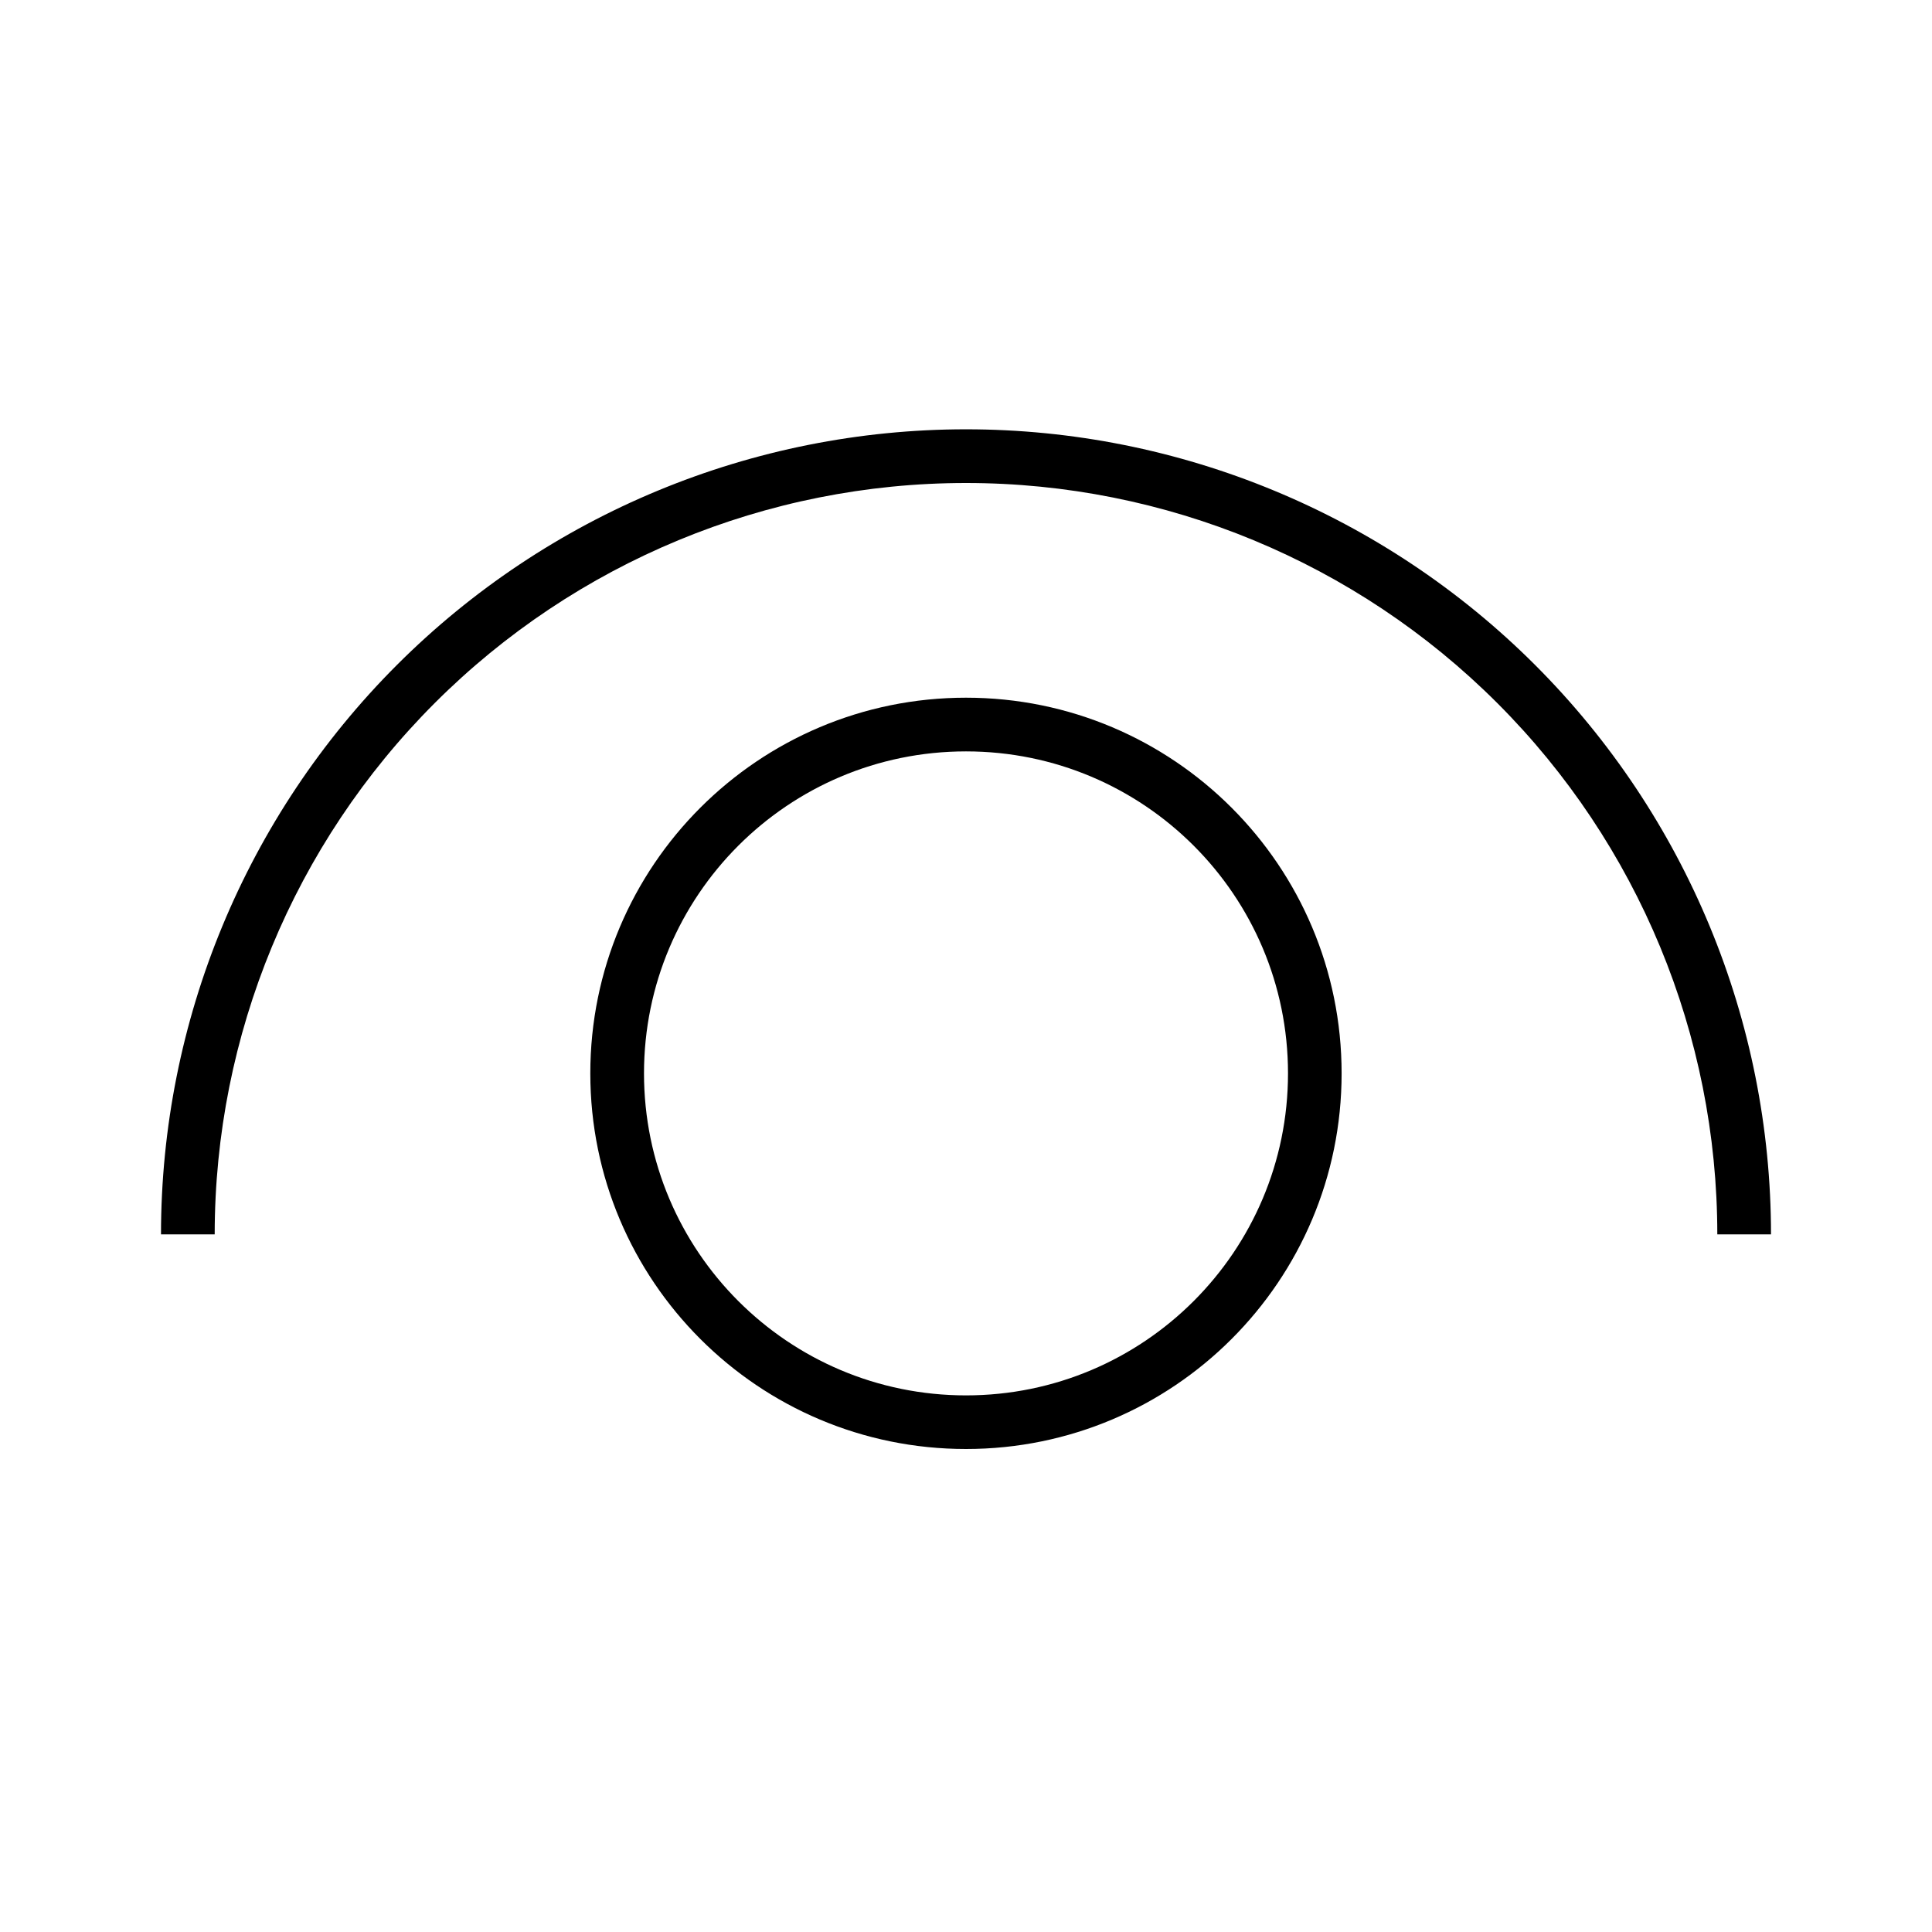 <svg width="24" height="24" viewBox="0 0 24 24" fill="none" xmlns="http://www.w3.org/2000/svg">
    <path fill-rule="evenodd" clip-rule="evenodd" d="M12 17.334C14.209 17.334 16 15.543 16 13.334C16 11.124 14.209 9.334 12 9.334C9.791 9.334 8 11.124 8 13.334C8 15.543 9.791 17.334 12 17.334ZM12 18C14.577 18 16.666 15.911 16.666 13.334C16.666 10.756 14.577 8.667 12 8.667C9.422 8.667 7.333 10.756 7.333 13.334C7.333 15.911 9.422 18 12 18Z" fill="currentColor"/>
    <path fill-rule="evenodd" clip-rule="evenodd" d="M12 6C9.525 6 7.151 6.983 5.4 8.734C3.65 10.484 2.667 12.858 2.667 15.334H2C2 12.681 3.054 10.138 4.929 8.262C6.804 6.387 9.348 5.333 12 5.333C14.652 5.333 17.196 6.387 19.071 8.262C20.946 10.138 22 12.681 22 15.334H21.333C21.333 12.858 20.35 10.484 18.6 8.734C16.849 6.983 14.475 6 12 6Z" fill="currentColor"/>
</svg>
